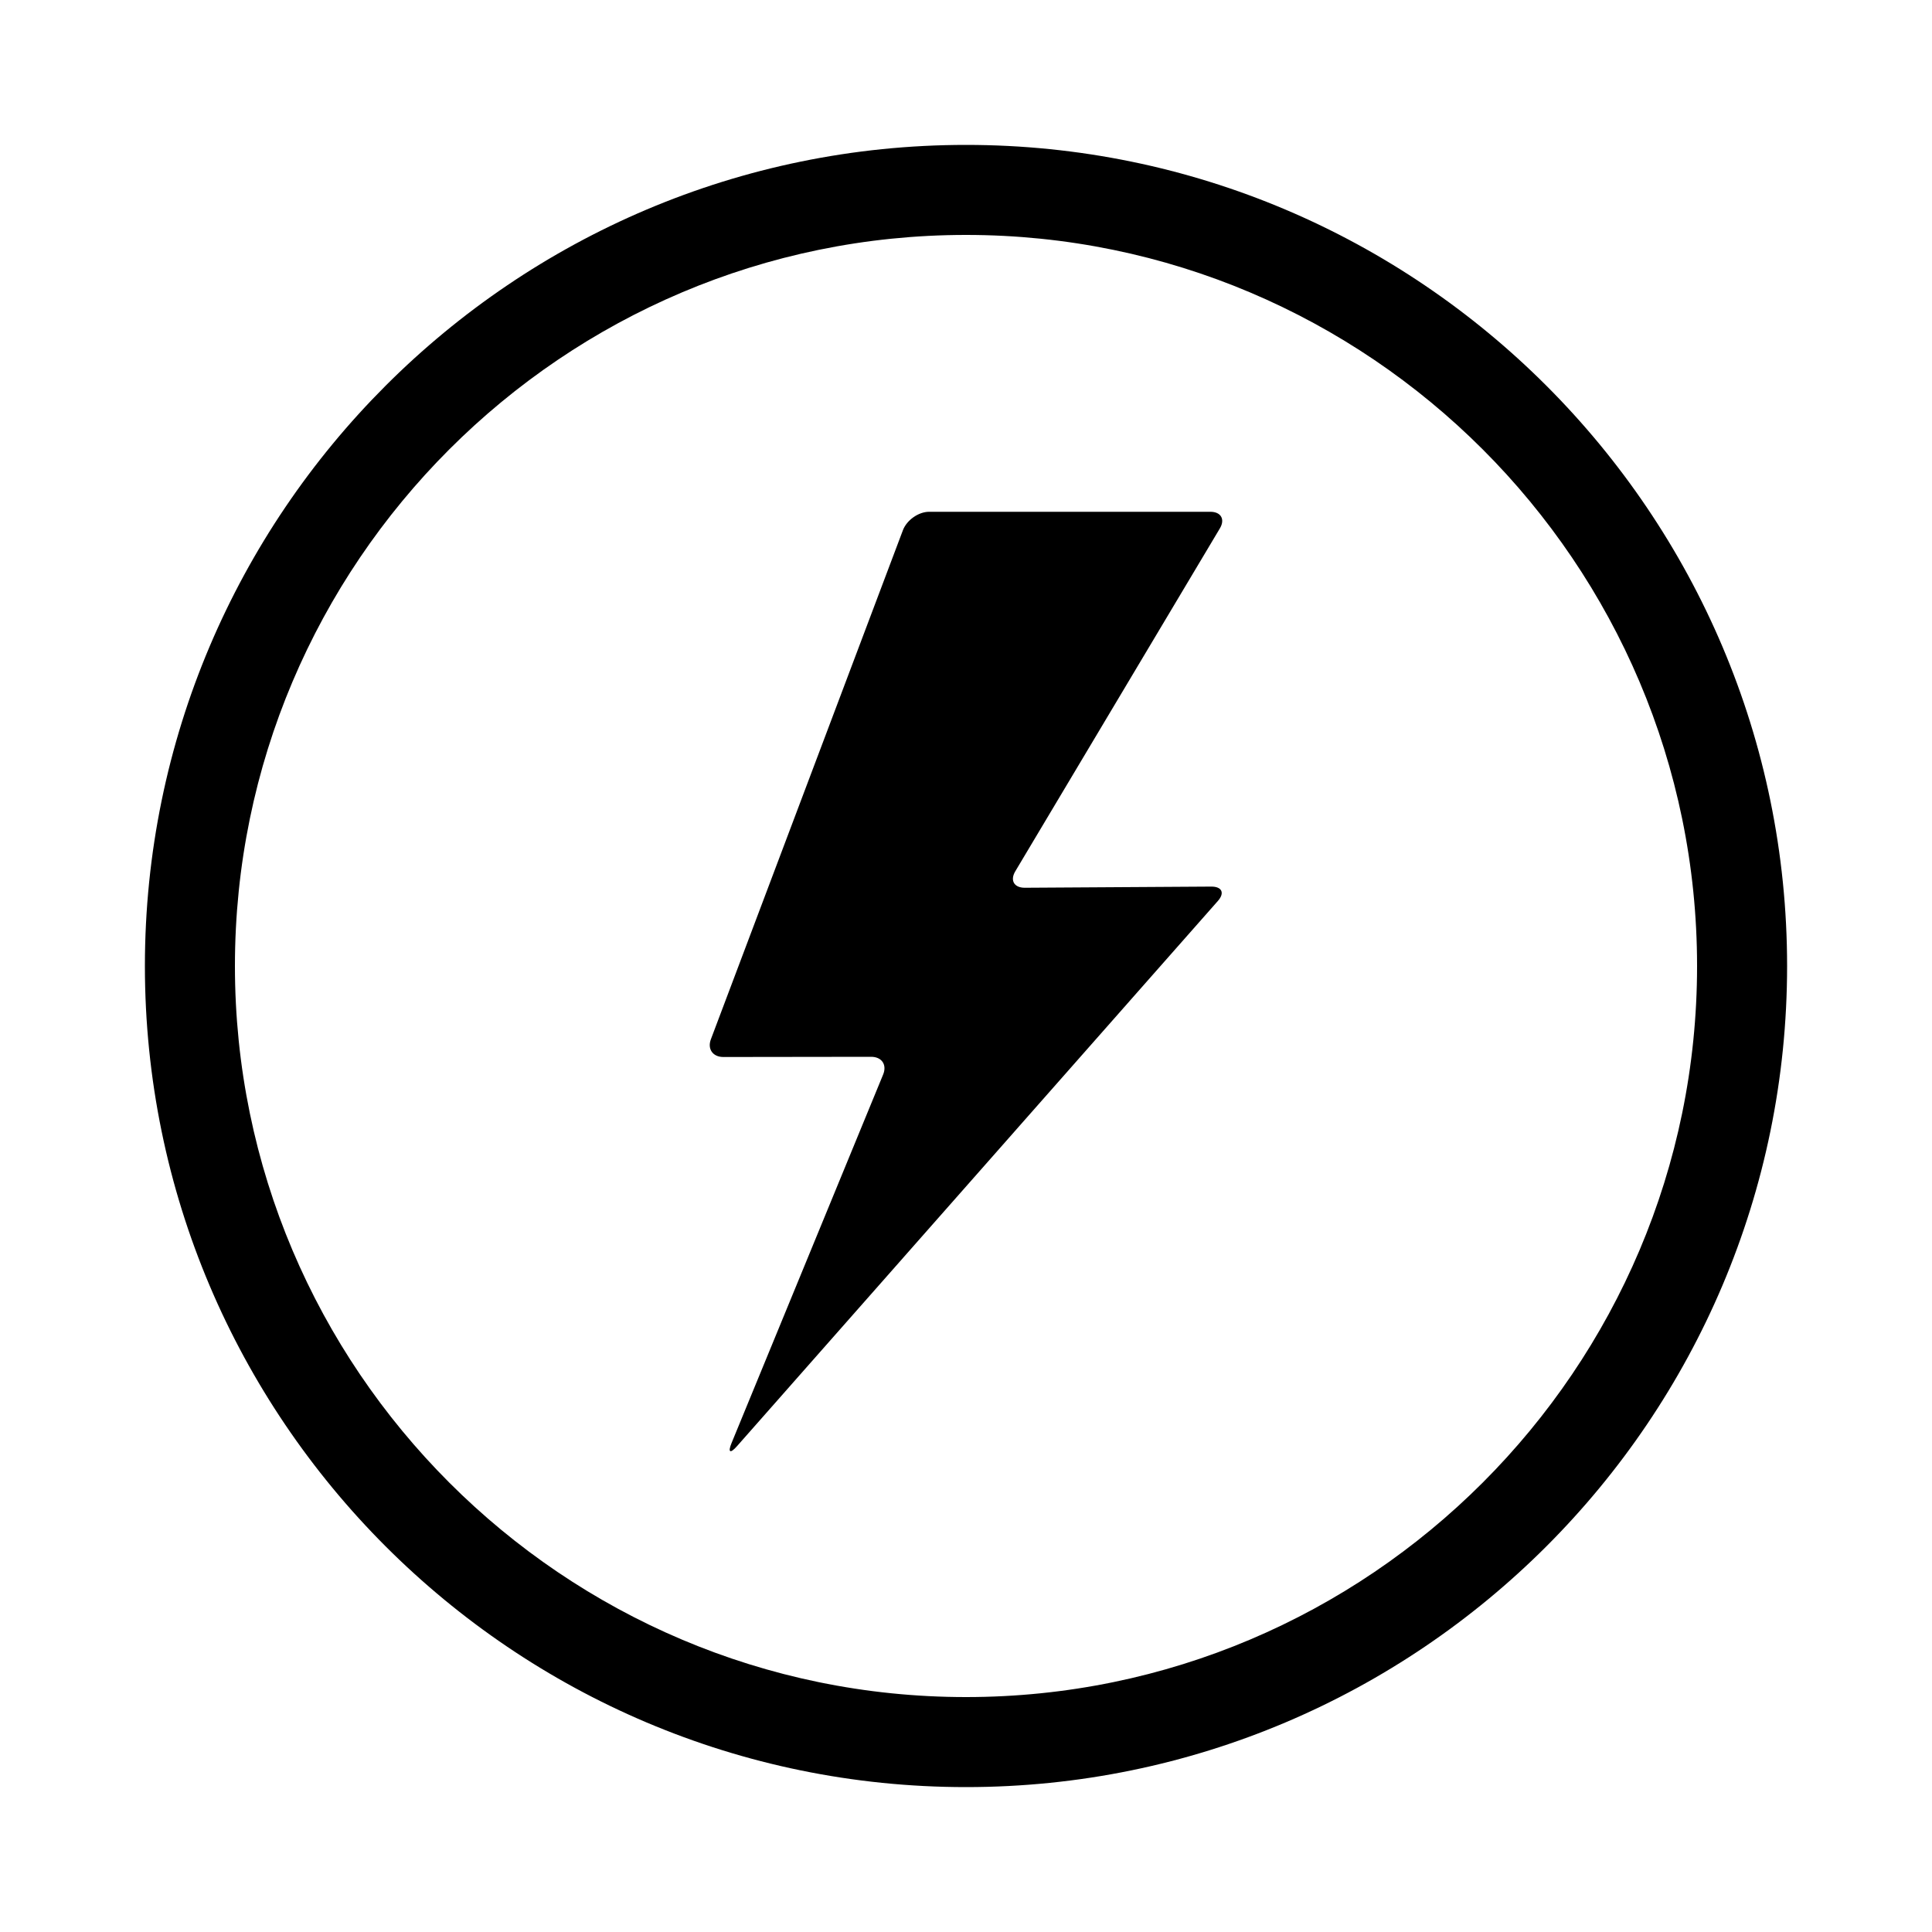 <?xml version="1.0" encoding="utf-8"?>
<!-- Generator: Adobe Illustrator 18.1.1, SVG Export Plug-In . SVG Version: 6.00 Build 0)  -->
<!DOCTYPE svg PUBLIC "-//W3C//DTD SVG 1.1//EN" "http://www.w3.org/Graphics/SVG/1.1/DTD/svg11.dtd">
<svg version="1.1" xmlns="http://www.w3.org/2000/svg" xmlns:xlink="http://www.w3.org/1999/xlink" x="0px" y="0px" width="1000px"
	 height="1000px" viewBox="0 0 1000 1000" style="enable-background:new 0 0 1000 1000;" xml:space="preserve">
<style type="text/css">
	.st0{fill:#101010;}
	.st1{fill:#FFFFFF;}
	.st2{fill:none;stroke:#000000;stroke-miterlimit:10;}
</style>
<g id="Layer_2">
</g>
<g id="Layer_1">
	<path d="M500,75C265.6,75,75,265.7,75,500c0,234.4,190.6,425,425,425c234.4,0,425-190.6,425-425C925,265.7,734.4,75,500,75z
		 M500,878.4c-208.6,0-378.4-169.8-378.4-378.4c0-208.6,169.8-378.4,378.4-378.4c208.6,0,378.4,169.8,378.4,378.4
		C878.4,708.6,708.6,878.4,500,878.4z M626.5,264.9c5.5,0,7.7,3.9,4.9,8.6L525.5,451c-2.8,4.7-0.6,8.5,4.9,8.5l96.6-0.6
		c5.5,0,7,3.3,3.4,7.4L381.5,748.5c-3.6,4.1-4.9,3.3-2.8-1.7l78.4-190.6c2.1-5.1-0.7-9.2-6.2-9.2l-76.5,0.1c-5.5,0-8.4-4.2-6.4-9.3
		l99.4-263.5c2-5.1,8-9.4,13.5-9.4H626.5z"/>
</g>
</svg>
